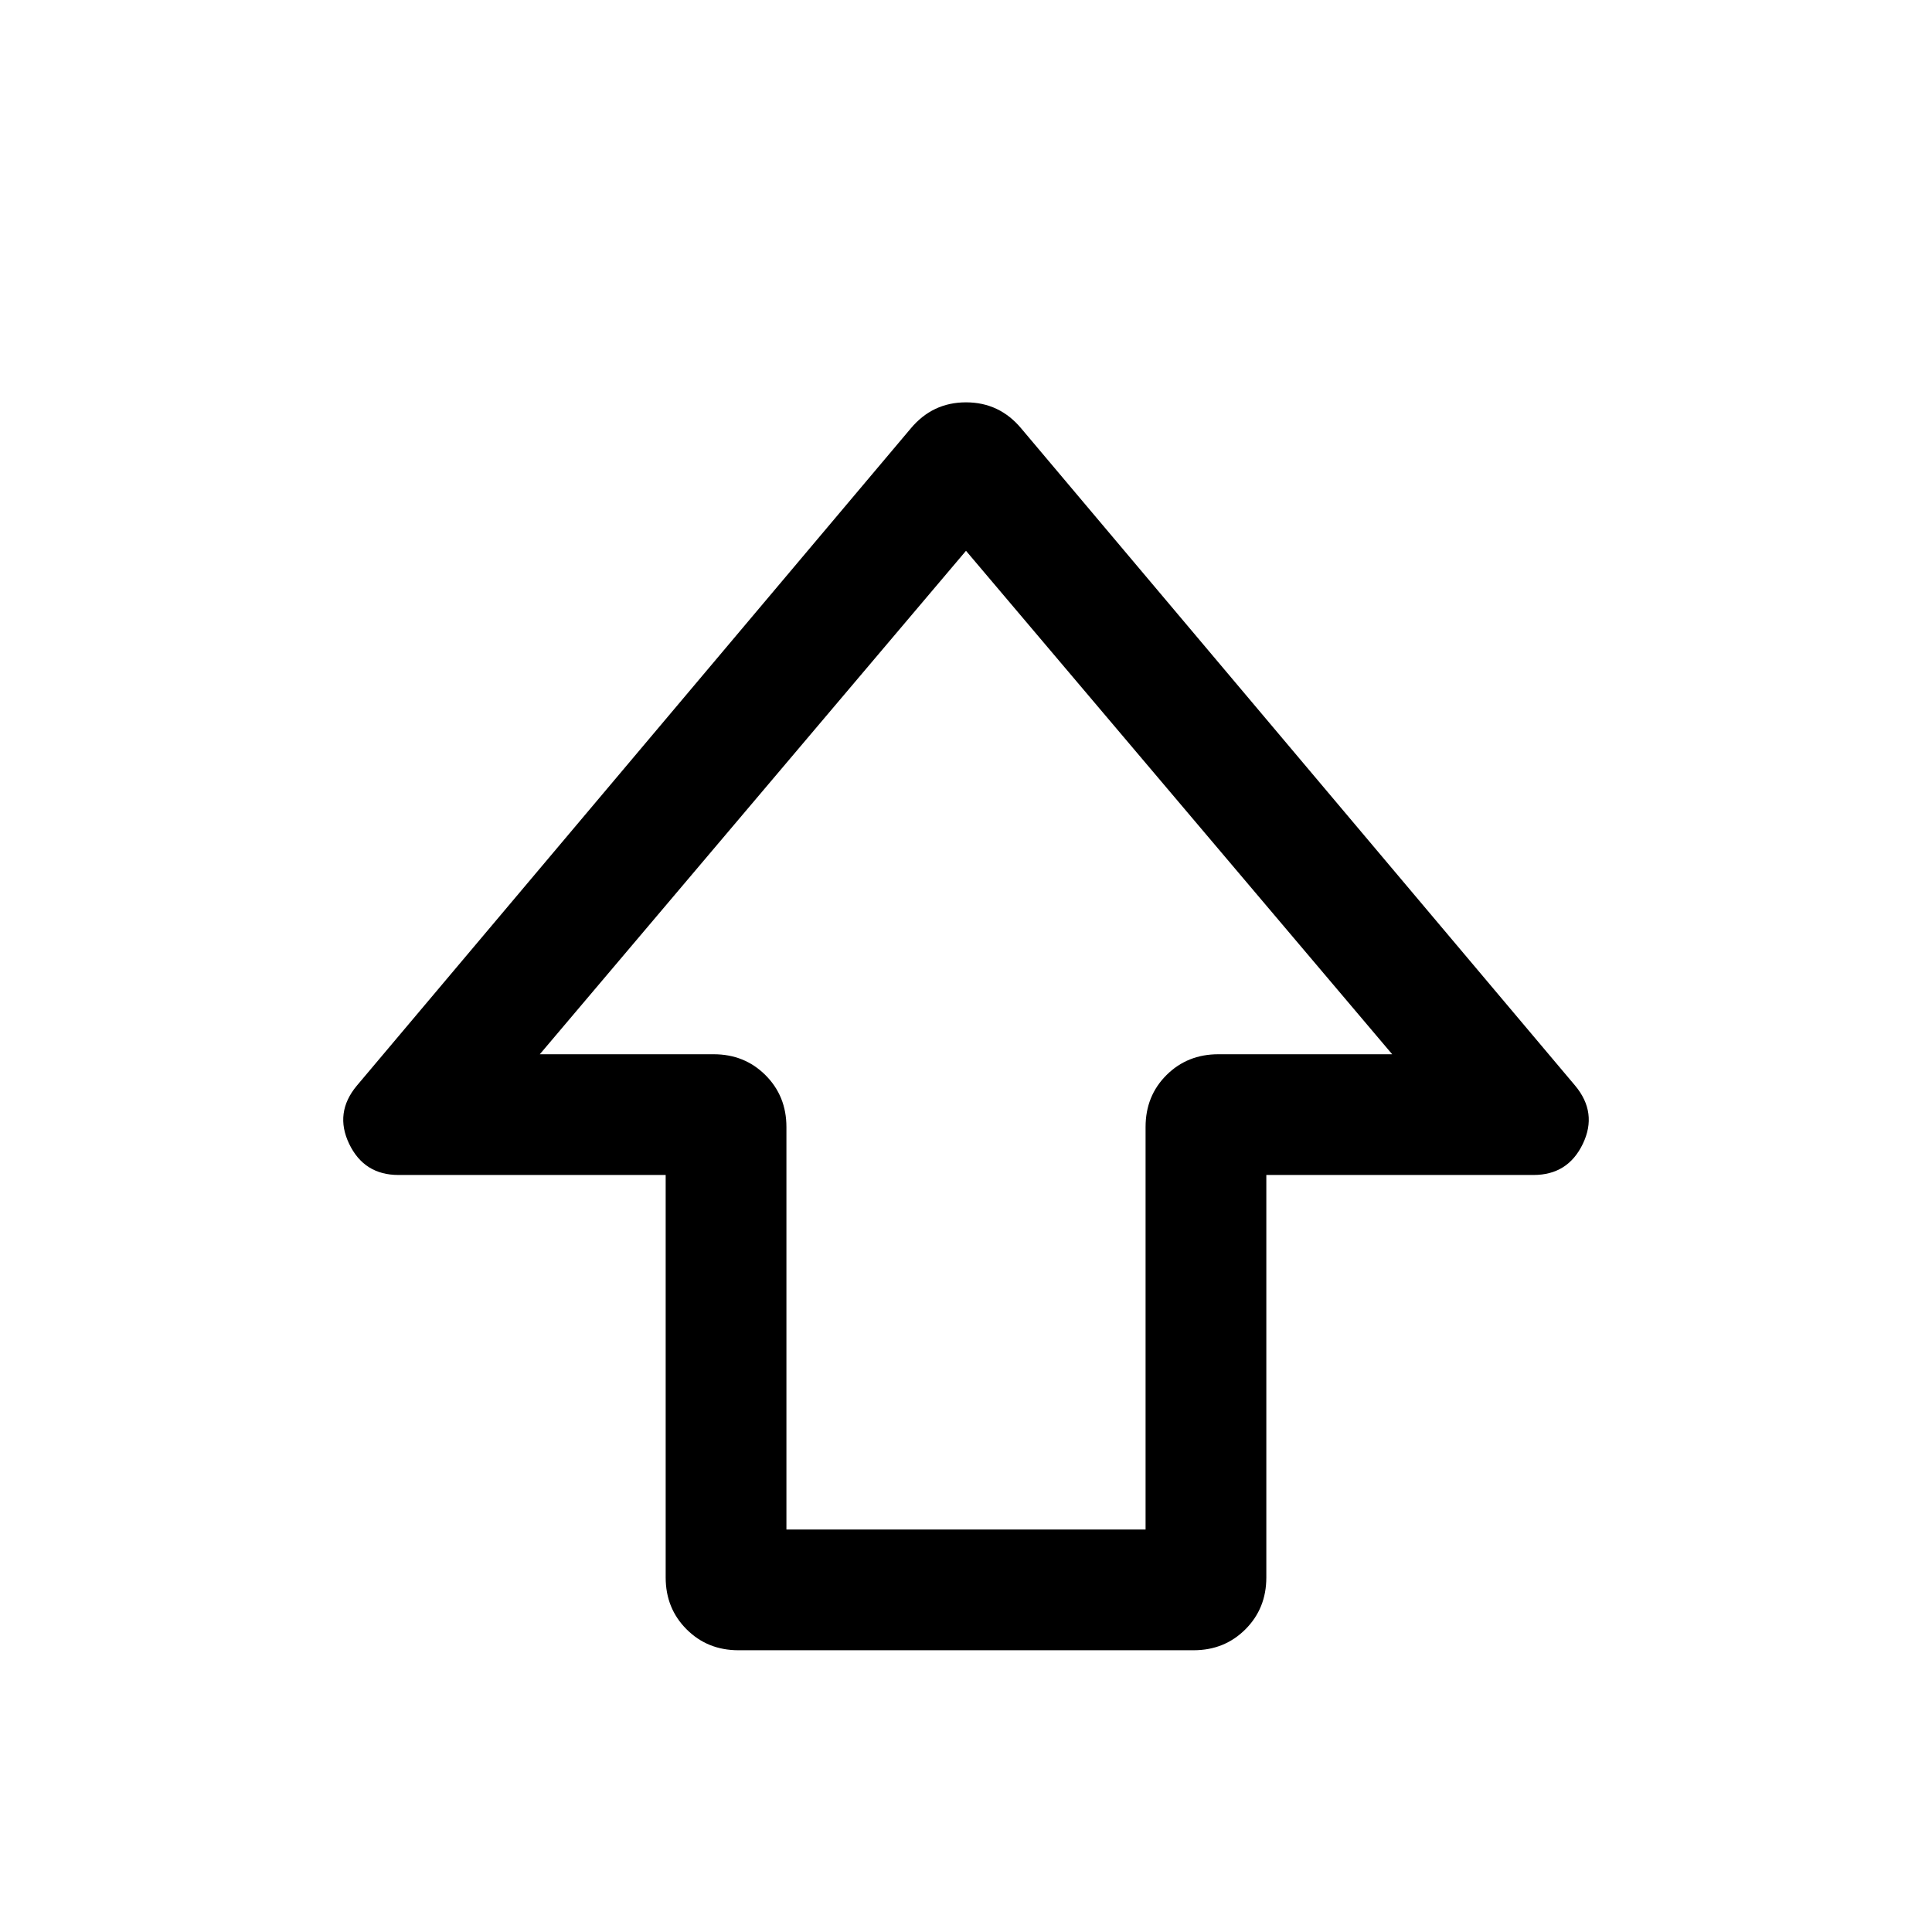 <svg xmlns="http://www.w3.org/2000/svg" height="24" viewBox="0 -960 960 960" width="24"><path d="M330.77-176.16v-200H198q-17.08 0-24.5-15.46-7.42-15.46 3.81-28.92L452.46-747q10.85-13.08 27.54-13.08 16.69 0 27.54 13.08l275.15 326.46q11.23 13.46 3.81 28.92T762-376.16H629.23v200q0 15.37-10.39 25.76-10.4 10.4-25.76 10.4H366.92q-15.36 0-25.76-10.4-10.39-10.39-10.39-25.76Zm60-23.84h178.46v-200q0-15.46 10.4-25.81 10.39-10.34 25.76-10.34h86.38L480-686.31 268.23-436.15h86.38q15.37 0 25.76 10.39 10.4 10.39 10.4 25.76v200ZM480-436.15Z"/></svg>